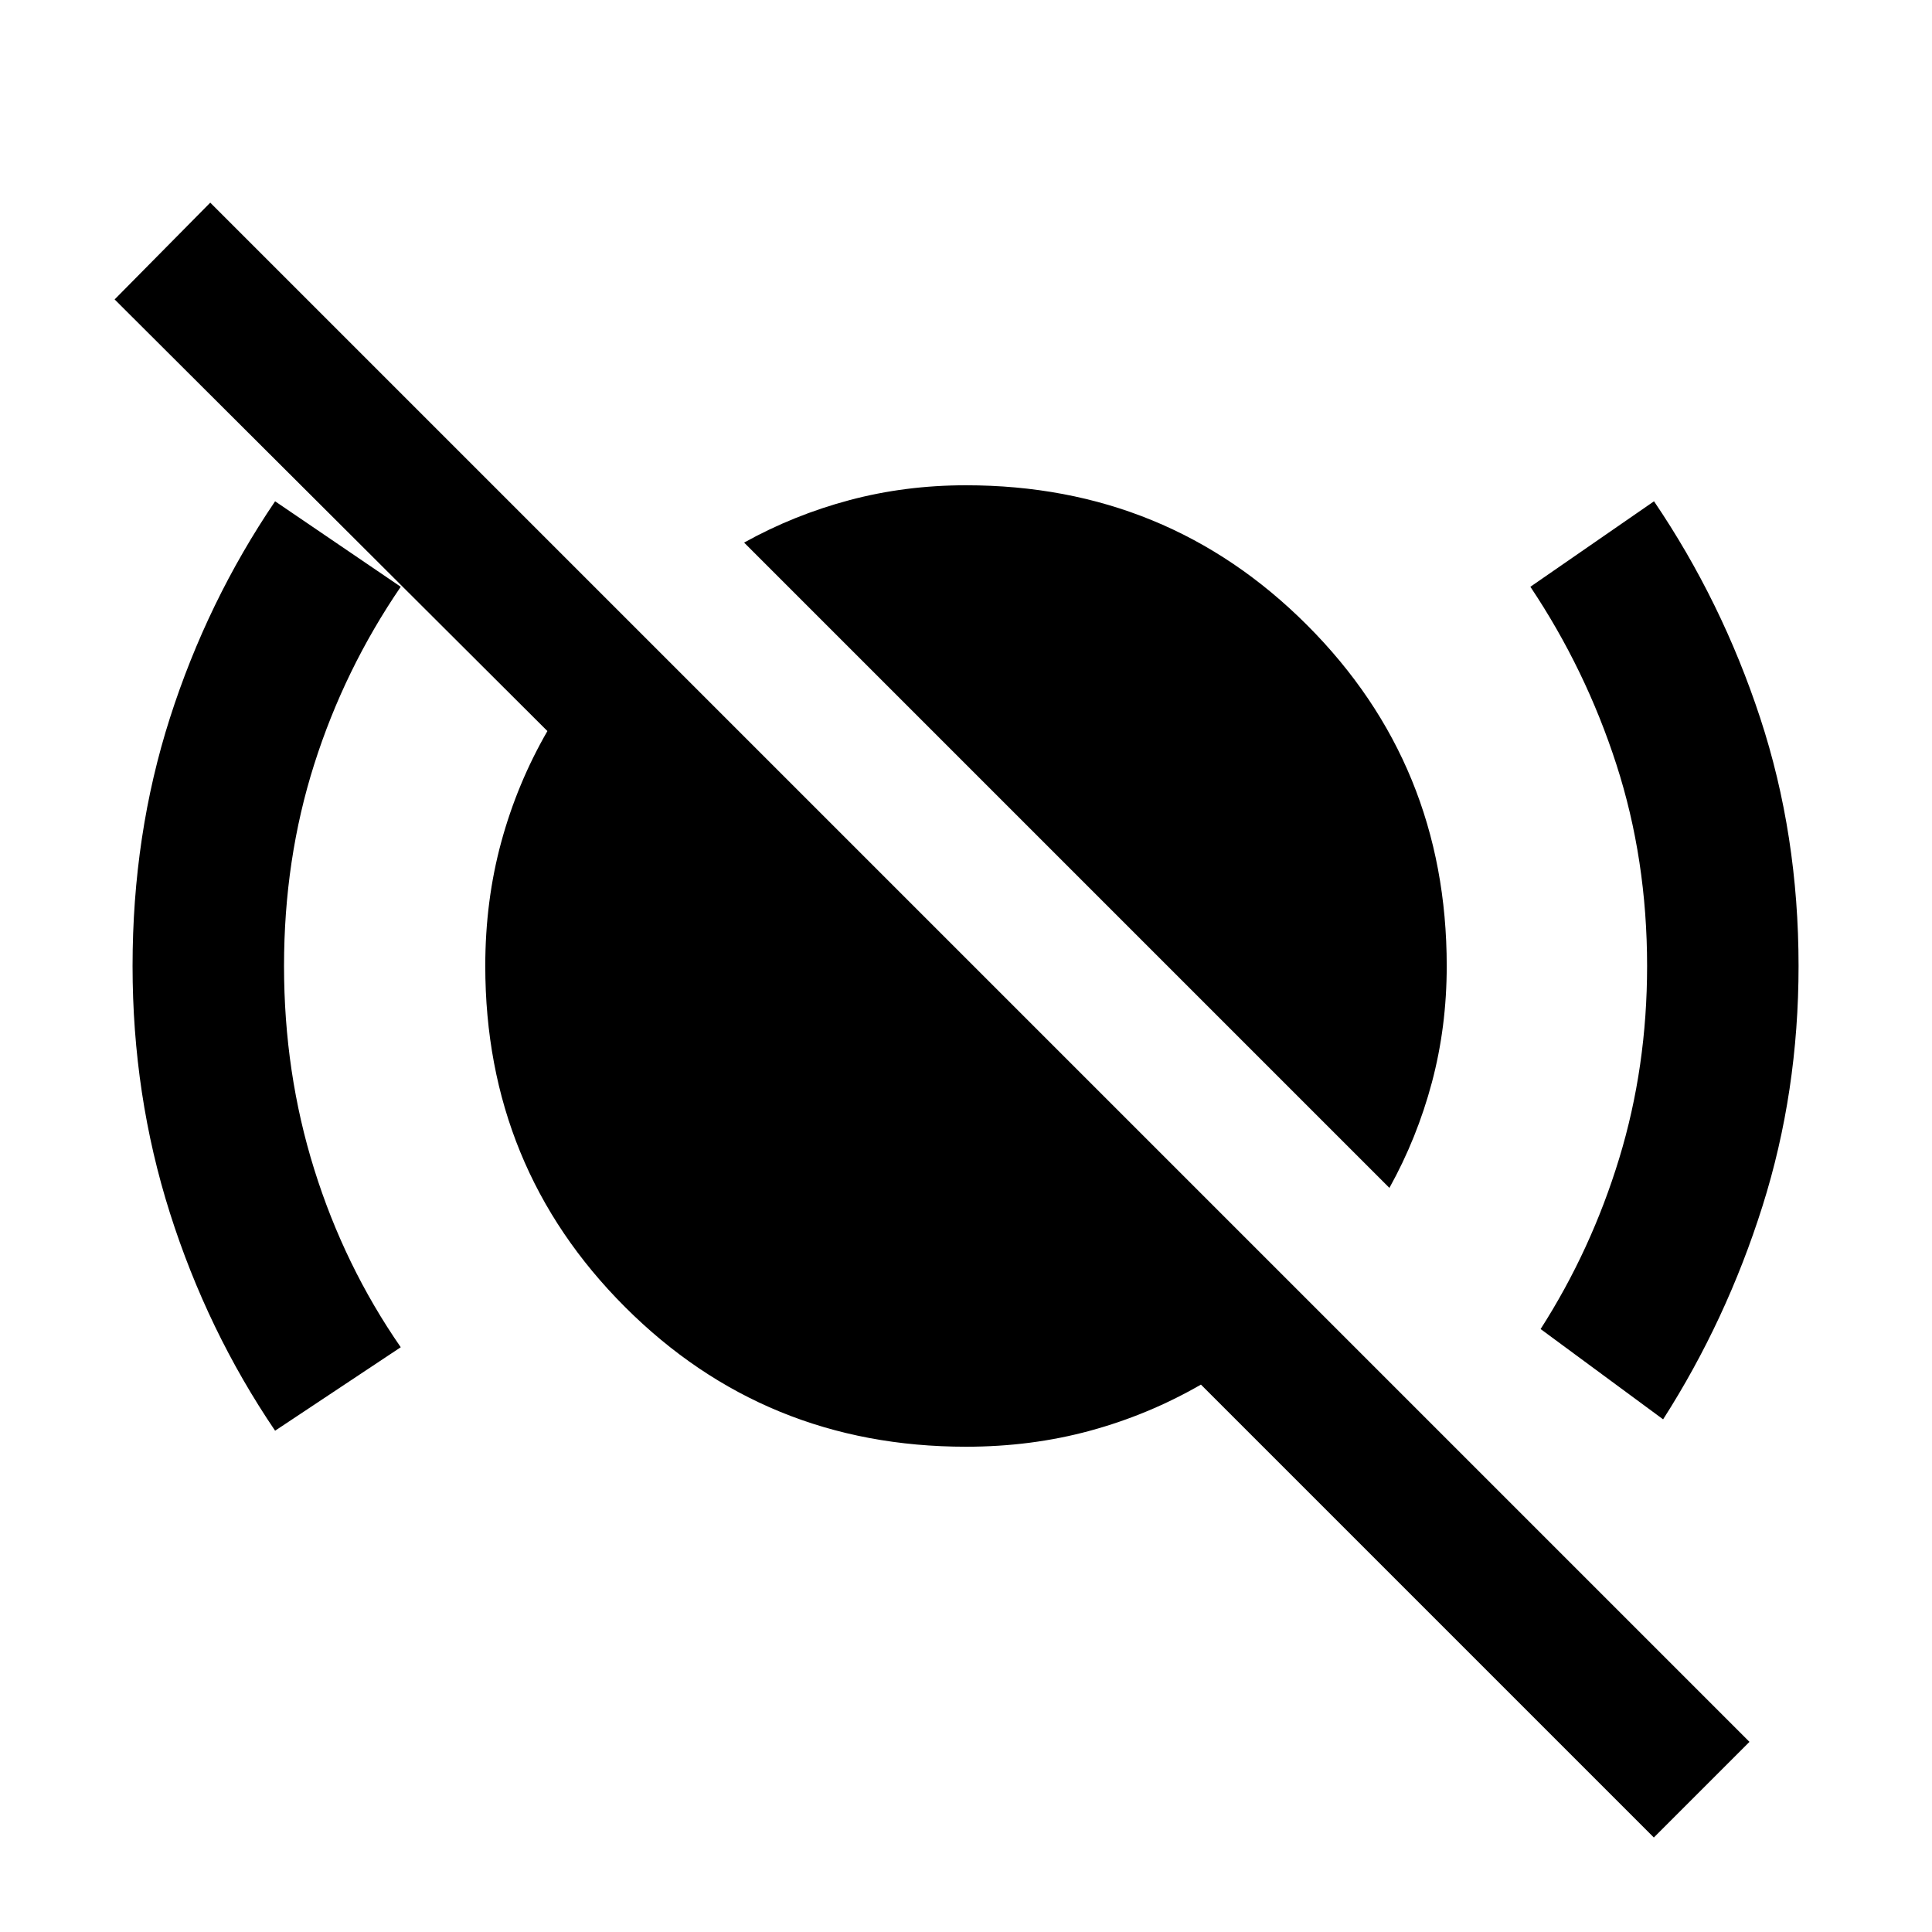 <svg xmlns="http://www.w3.org/2000/svg" height="48" viewBox="0 -960 960 960" width="48"><path d="M136.695-249.087q-33.696-49.695-52.26-108.174Q65.868-415.739 65.868-480q0-65.261 18.565-123.239Q103-661.218 136.695-710.913l62.435 42.478q-28 41-43 88.218-15 47.217-15 100.217t15 101q15 48 43 88.435l-62.435 41.478ZM690.391-369.74 369.74-690.391q24.739-13.739 52.412-21.109 27.674-7.37 57.848-7.37 100 0 169.435 69.435T718.87-480q0 30.174-7.37 57.848-7.37 27.673-21.109 52.412Zm136.001 115.001-60.87-44.87q25.174-39.304 39.043-84.761 13.87-45.456 13.87-95.63 0-53-15.283-100.217-15.282-47.218-42.717-88.218l61.435-42.478q33.696 49.695 52.761 107.674Q893.696-545.261 893.696-480q0 62.565-17.934 119.348-17.935 56.782-49.37 105.913Zm-4.609 207.783L596.739-272q-26 15-55.152 22.935-29.152 7.935-61.587 7.935-100 0-169.435-69.435T241.13-480q0-32.435 7.935-61.587T272-596.739L56.956-811.218l47.522-48.087L869.305-94.478l-47.522 47.522Z"/></svg>